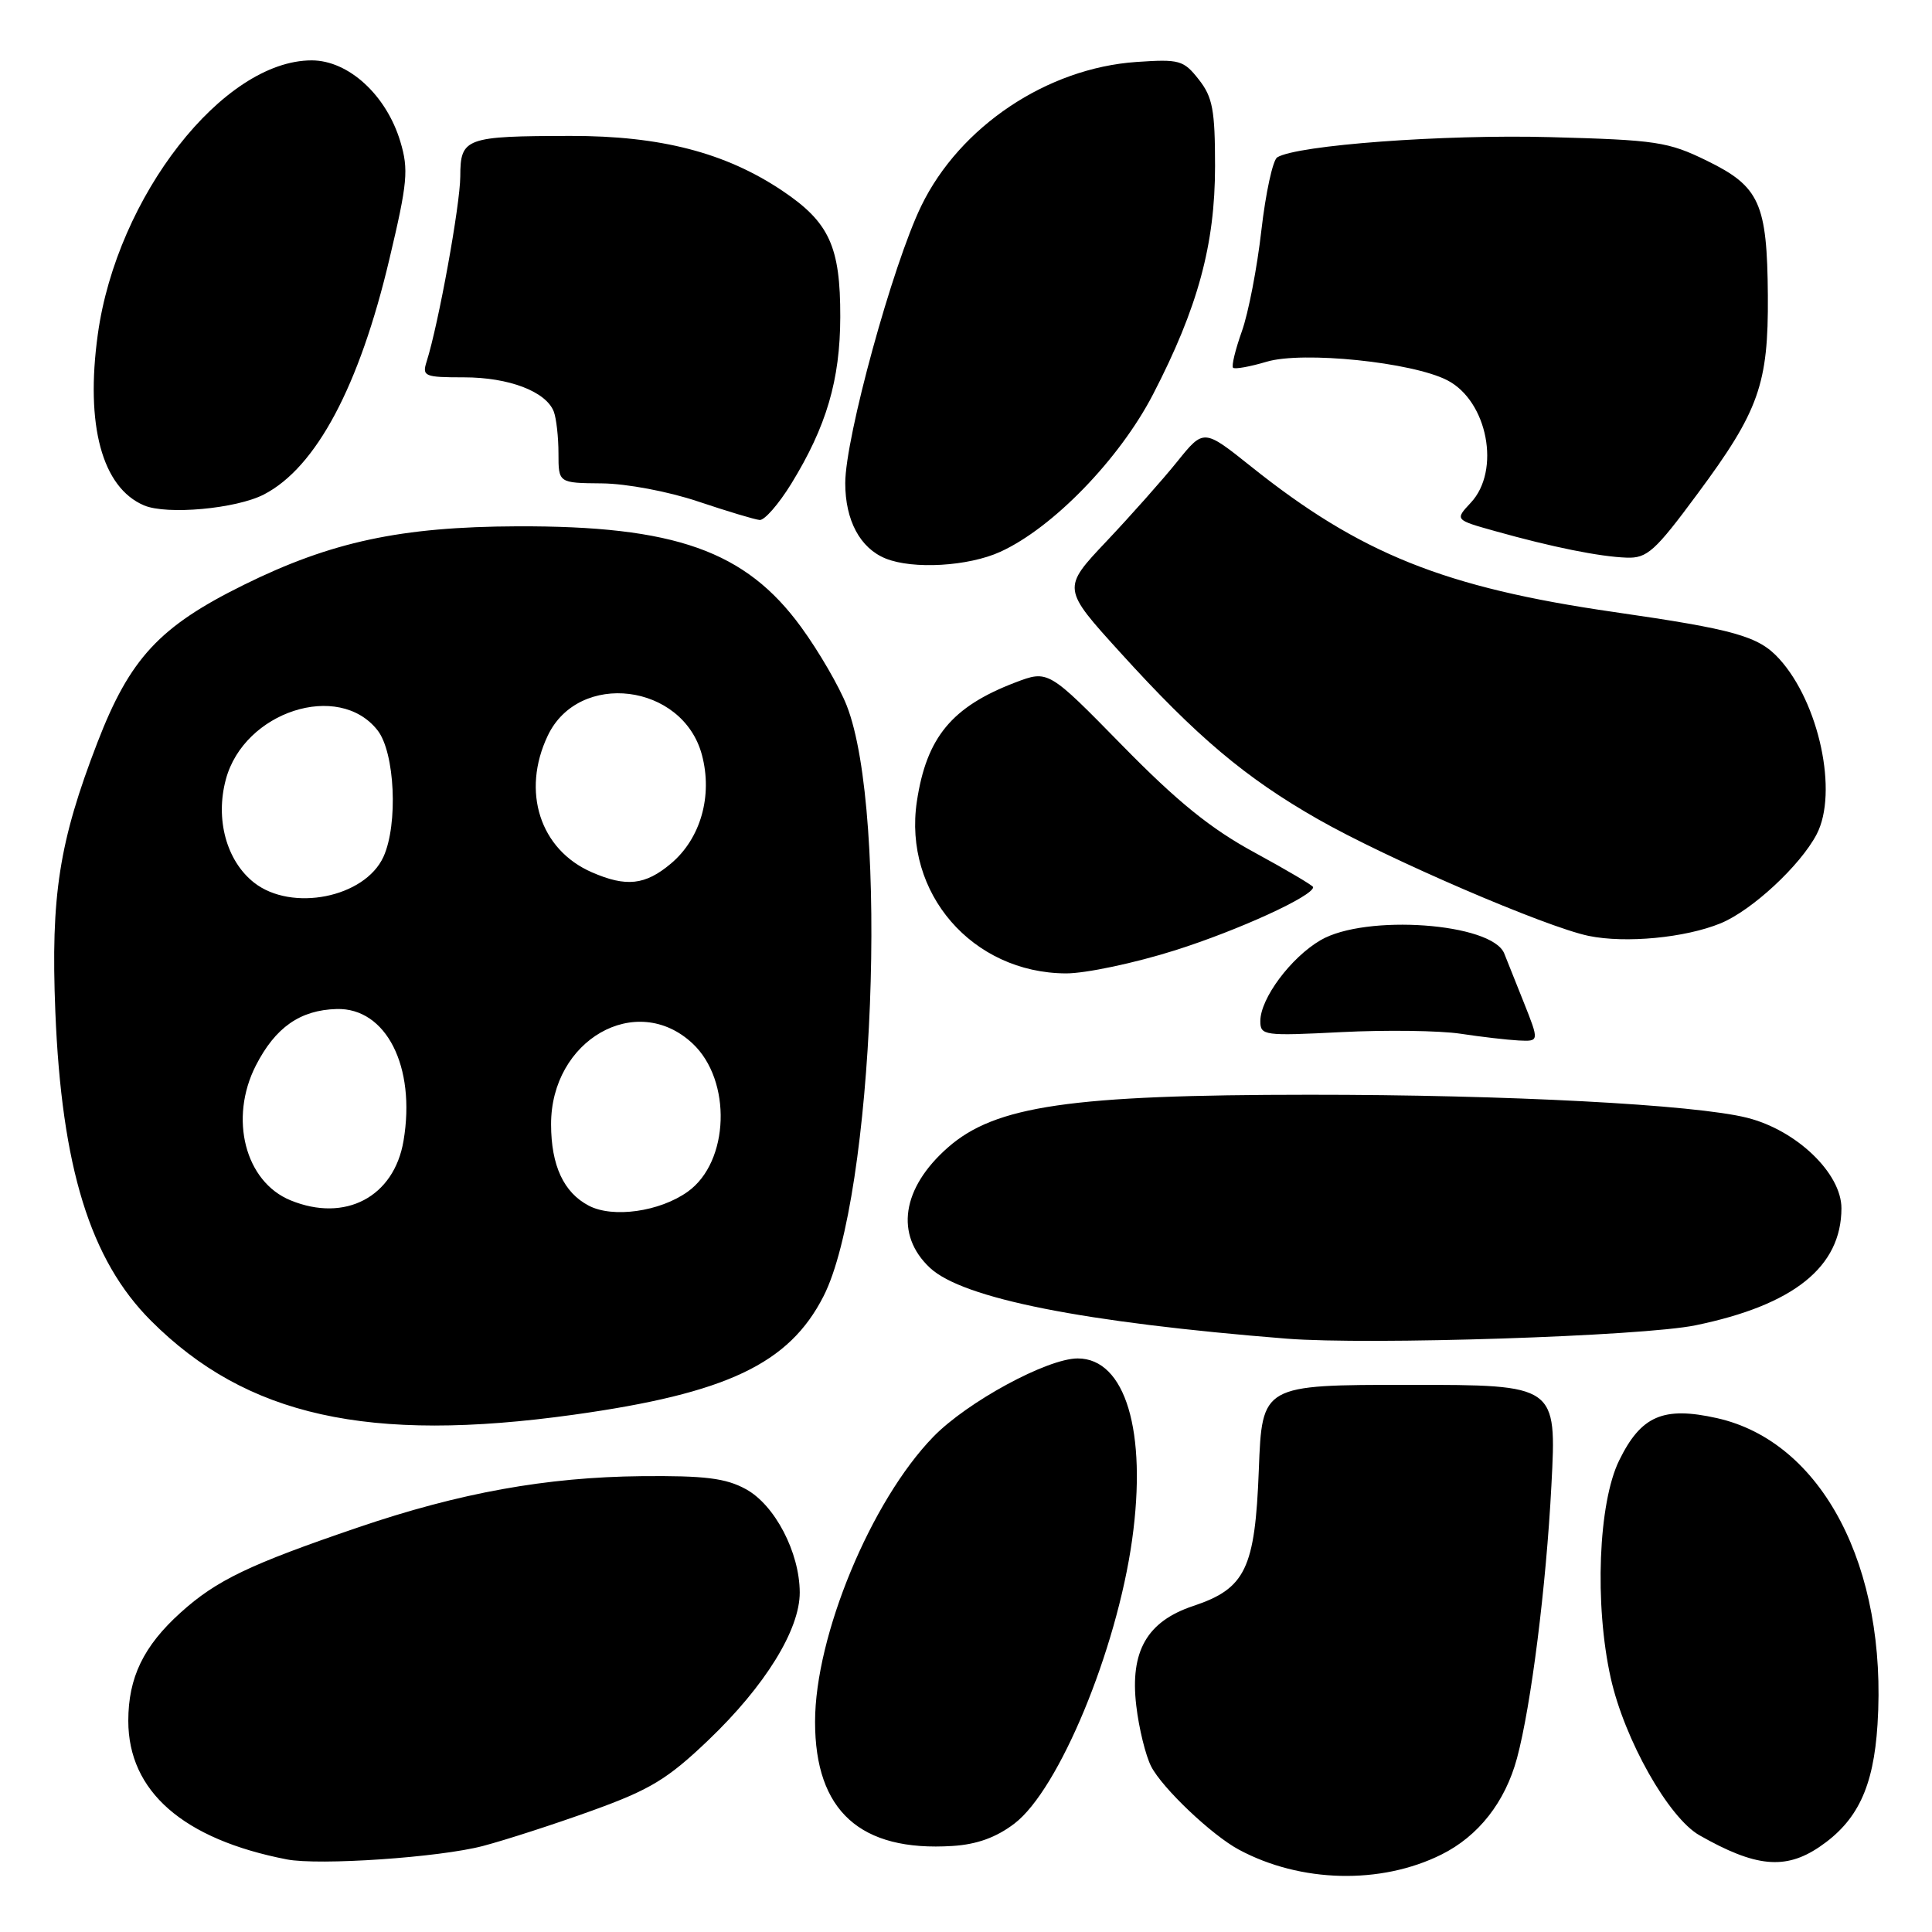 <?xml version="1.0" encoding="UTF-8" standalone="no"?>
<!DOCTYPE svg PUBLIC "-//W3C//DTD SVG 1.1//EN" "http://www.w3.org/Graphics/SVG/1.1/DTD/svg11.dtd" >
<svg xmlns="http://www.w3.org/2000/svg" xmlns:xlink="http://www.w3.org/1999/xlink" version="1.1" viewBox="0 0 256 256">
 <g >
 <path fill="currentColor"
d=" M 190.99 245.74 C 195.90 243.30 199.44 238.79 201.01 232.97 C 202.88 226.02 204.88 210.17 205.57 196.80 C 206.27 183.50 206.27 183.50 186.75 183.50 C 167.23 183.50 167.23 183.50 166.80 194.76 C 166.30 207.87 165.04 210.49 158.11 212.80 C 151.98 214.84 149.71 218.81 150.56 226.00 C 150.91 229.02 151.81 232.66 152.54 234.07 C 154.03 236.96 160.58 243.17 164.16 245.09 C 172.32 249.48 182.95 249.74 190.99 245.74 Z  M 64.00 244.60 C 67.03 243.80 73.55 241.69 78.50 239.90 C 86.14 237.14 88.46 235.74 93.86 230.58 C 101.37 223.41 105.99 215.94 105.97 211.00 C 105.95 205.70 102.67 199.41 98.83 197.32 C 96.17 195.86 93.40 195.52 85.00 195.60 C 72.40 195.73 60.92 197.80 47.48 202.38 C 33.06 207.29 28.68 209.39 23.93 213.68 C 19.02 218.11 17.00 222.28 17.00 228.02 C 17.00 237.36 24.26 243.71 38.00 246.38 C 42.29 247.21 58.24 246.12 64.00 244.60 Z  M 241.05 244.75 C 246.11 241.33 248.25 236.86 248.78 228.51 C 250.12 207.61 241.43 191.03 227.51 187.91 C 220.39 186.32 217.45 187.59 214.55 193.51 C 211.78 199.15 211.26 212.59 213.43 222.34 C 215.25 230.50 221.08 240.84 225.18 243.18 C 232.59 247.40 236.53 247.79 241.05 244.75 Z  M 134.42 241.63 C 140.31 237.14 147.96 218.69 150.01 204.04 C 152.02 189.67 149.12 180.00 142.80 180.00 C 138.77 180.00 128.16 185.76 123.67 190.38 C 115.42 198.87 108.00 216.75 108.00 228.15 C 108.00 239.96 113.99 245.38 126.21 244.60 C 129.44 244.40 132.01 243.47 134.42 241.63 Z  M 76.00 187.46 C 96.30 184.63 104.56 180.71 109.12 171.76 C 115.81 158.64 117.81 107.78 112.19 93.48 C 111.21 90.98 108.50 86.31 106.16 83.10 C 98.79 72.98 89.44 69.66 68.50 69.74 C 53.12 69.80 43.88 71.78 32.32 77.49 C 21.13 83.01 17.21 87.23 12.90 98.41 C 7.83 111.55 6.72 118.66 7.33 134.00 C 8.16 154.68 11.95 166.95 20.01 175.01 C 32.65 187.65 48.82 191.25 76.00 187.46 Z  M 224.66 175.61 C 237.68 172.93 243.99 167.87 244.00 160.10 C 244.00 155.47 238.05 149.75 231.50 148.11 C 224.57 146.36 199.69 145.05 173.50 145.06 C 141.87 145.07 131.89 146.52 125.61 152.04 C 119.48 157.42 118.56 163.64 123.23 168.00 C 127.59 172.06 143.55 175.23 170.50 177.38 C 181.37 178.24 217.62 177.06 224.66 175.61 Z  M 201.88 132.75 C 200.73 129.86 199.58 126.98 199.32 126.34 C 197.70 122.30 180.95 121.09 174.98 124.58 C 171.04 126.88 167.00 132.31 167.00 135.30 C 167.00 137.22 167.48 137.28 177.75 136.76 C 183.66 136.46 190.75 136.56 193.50 136.97 C 196.25 137.39 199.73 137.79 201.24 137.87 C 203.97 138.00 203.97 138.00 201.88 132.75 Z  M 155.74 125.91 C 164.13 123.25 174.00 118.73 174.00 117.55 C 174.00 117.35 170.51 115.29 166.25 112.97 C 160.44 109.82 156.04 106.26 148.70 98.77 C 138.90 88.77 138.90 88.77 134.51 90.44 C 126.12 93.65 122.77 97.70 121.49 106.19 C 119.67 118.34 128.84 128.92 141.24 128.98 C 143.84 128.99 150.37 127.61 155.74 125.91 Z  M 228.00 122.34 C 232.13 120.64 238.53 114.71 240.71 110.56 C 243.60 105.04 241.05 93.09 235.74 87.28 C 233.01 84.29 229.88 83.41 213.82 81.09 C 191.39 77.85 180.22 73.37 165.74 61.79 C 159.50 56.81 159.50 56.81 156.00 61.15 C 154.08 63.54 149.85 68.30 146.61 71.73 C 140.72 77.96 140.72 77.96 148.47 86.49 C 158.55 97.61 165.06 103.09 174.64 108.55 C 183.83 113.79 204.78 122.82 210.50 124.01 C 215.39 125.02 223.30 124.27 228.00 122.34 Z  M 132.54 73.12 C 139.49 69.96 148.34 60.84 152.79 52.24 C 158.72 40.78 161.00 32.40 161.00 22.03 C 161.00 14.57 160.68 12.86 158.84 10.53 C 156.83 7.97 156.28 7.82 150.59 8.21 C 138.75 9.02 127.18 16.76 122.07 27.29 C 118.28 35.09 112.00 57.99 112.00 64.02 C 112.00 68.96 113.97 72.64 117.36 74.01 C 120.99 75.47 128.30 75.05 132.54 73.12 Z  M 224.93 65.43 C 233.07 54.45 234.33 50.90 234.25 39.18 C 234.16 26.93 233.16 24.72 226.20 21.31 C 221.03 18.78 219.51 18.55 205.37 18.17 C 191.29 17.79 171.86 19.23 169.24 20.85 C 168.65 21.22 167.71 25.56 167.14 30.51 C 166.58 35.45 165.42 41.48 164.55 43.91 C 163.69 46.33 163.16 48.50 163.39 48.73 C 163.62 48.95 165.62 48.59 167.84 47.93 C 172.62 46.50 187.14 47.99 191.78 50.39 C 197.12 53.15 198.88 62.37 194.88 66.62 C 192.77 68.88 192.77 68.88 198.13 70.38 C 205.65 72.49 211.98 73.77 215.54 73.89 C 218.25 73.99 219.30 73.05 224.93 65.43 Z  M 104.84 64.11 C 109.51 56.51 111.32 50.36 111.34 42.00 C 111.36 32.64 109.88 29.44 103.64 25.26 C 96.12 20.22 87.52 18.00 75.64 18.01 C 61.66 18.03 61.00 18.27 60.99 23.37 C 60.97 27.15 58.11 42.93 56.53 47.91 C 55.91 49.86 56.24 50.00 61.48 50.00 C 67.45 50.00 72.35 51.88 73.38 54.54 C 73.72 55.44 74.00 57.93 74.00 60.08 C 74.00 64.00 74.00 64.00 79.75 64.05 C 83.00 64.08 88.54 65.12 92.50 66.45 C 96.35 67.74 100.02 68.85 100.66 68.90 C 101.30 68.96 103.18 66.80 104.84 64.11 Z  M 34.97 65.52 C 41.89 61.94 47.62 51.19 51.61 34.28 C 54.00 24.21 54.16 22.47 53.05 18.77 C 51.20 12.60 46.18 8.00 41.30 8.00 C 29.56 8.00 15.48 26.04 12.96 44.30 C 11.29 56.35 13.53 64.61 19.09 66.97 C 22.13 68.25 31.29 67.42 34.97 65.52 Z  M 78.02 159.76 C 74.69 158.02 73.03 154.44 73.02 149.00 C 72.99 137.80 84.32 131.31 91.76 138.26 C 97.01 143.16 96.66 153.97 91.12 157.91 C 87.41 160.56 81.20 161.43 78.02 159.76 Z  M 38.50 159.05 C 32.48 156.59 30.32 148.21 33.90 141.19 C 36.49 136.13 39.76 133.84 44.60 133.70 C 51.16 133.51 55.13 141.33 53.47 151.16 C 52.22 158.60 45.74 162.02 38.50 159.05 Z  M 33.66 116.95 C 30.01 114.07 28.50 108.56 29.93 103.26 C 32.35 94.28 44.88 90.22 50.02 96.76 C 52.33 99.68 52.77 109.22 50.81 113.53 C 48.34 118.94 38.65 120.87 33.66 116.95 Z  M 78.42 115.58 C 71.55 112.59 69.06 104.88 72.58 97.48 C 76.68 88.84 90.45 90.54 93.00 100.00 C 94.46 105.43 92.85 111.11 88.90 114.43 C 85.50 117.29 82.98 117.57 78.42 115.58 Z "/>
</g>
</svg>